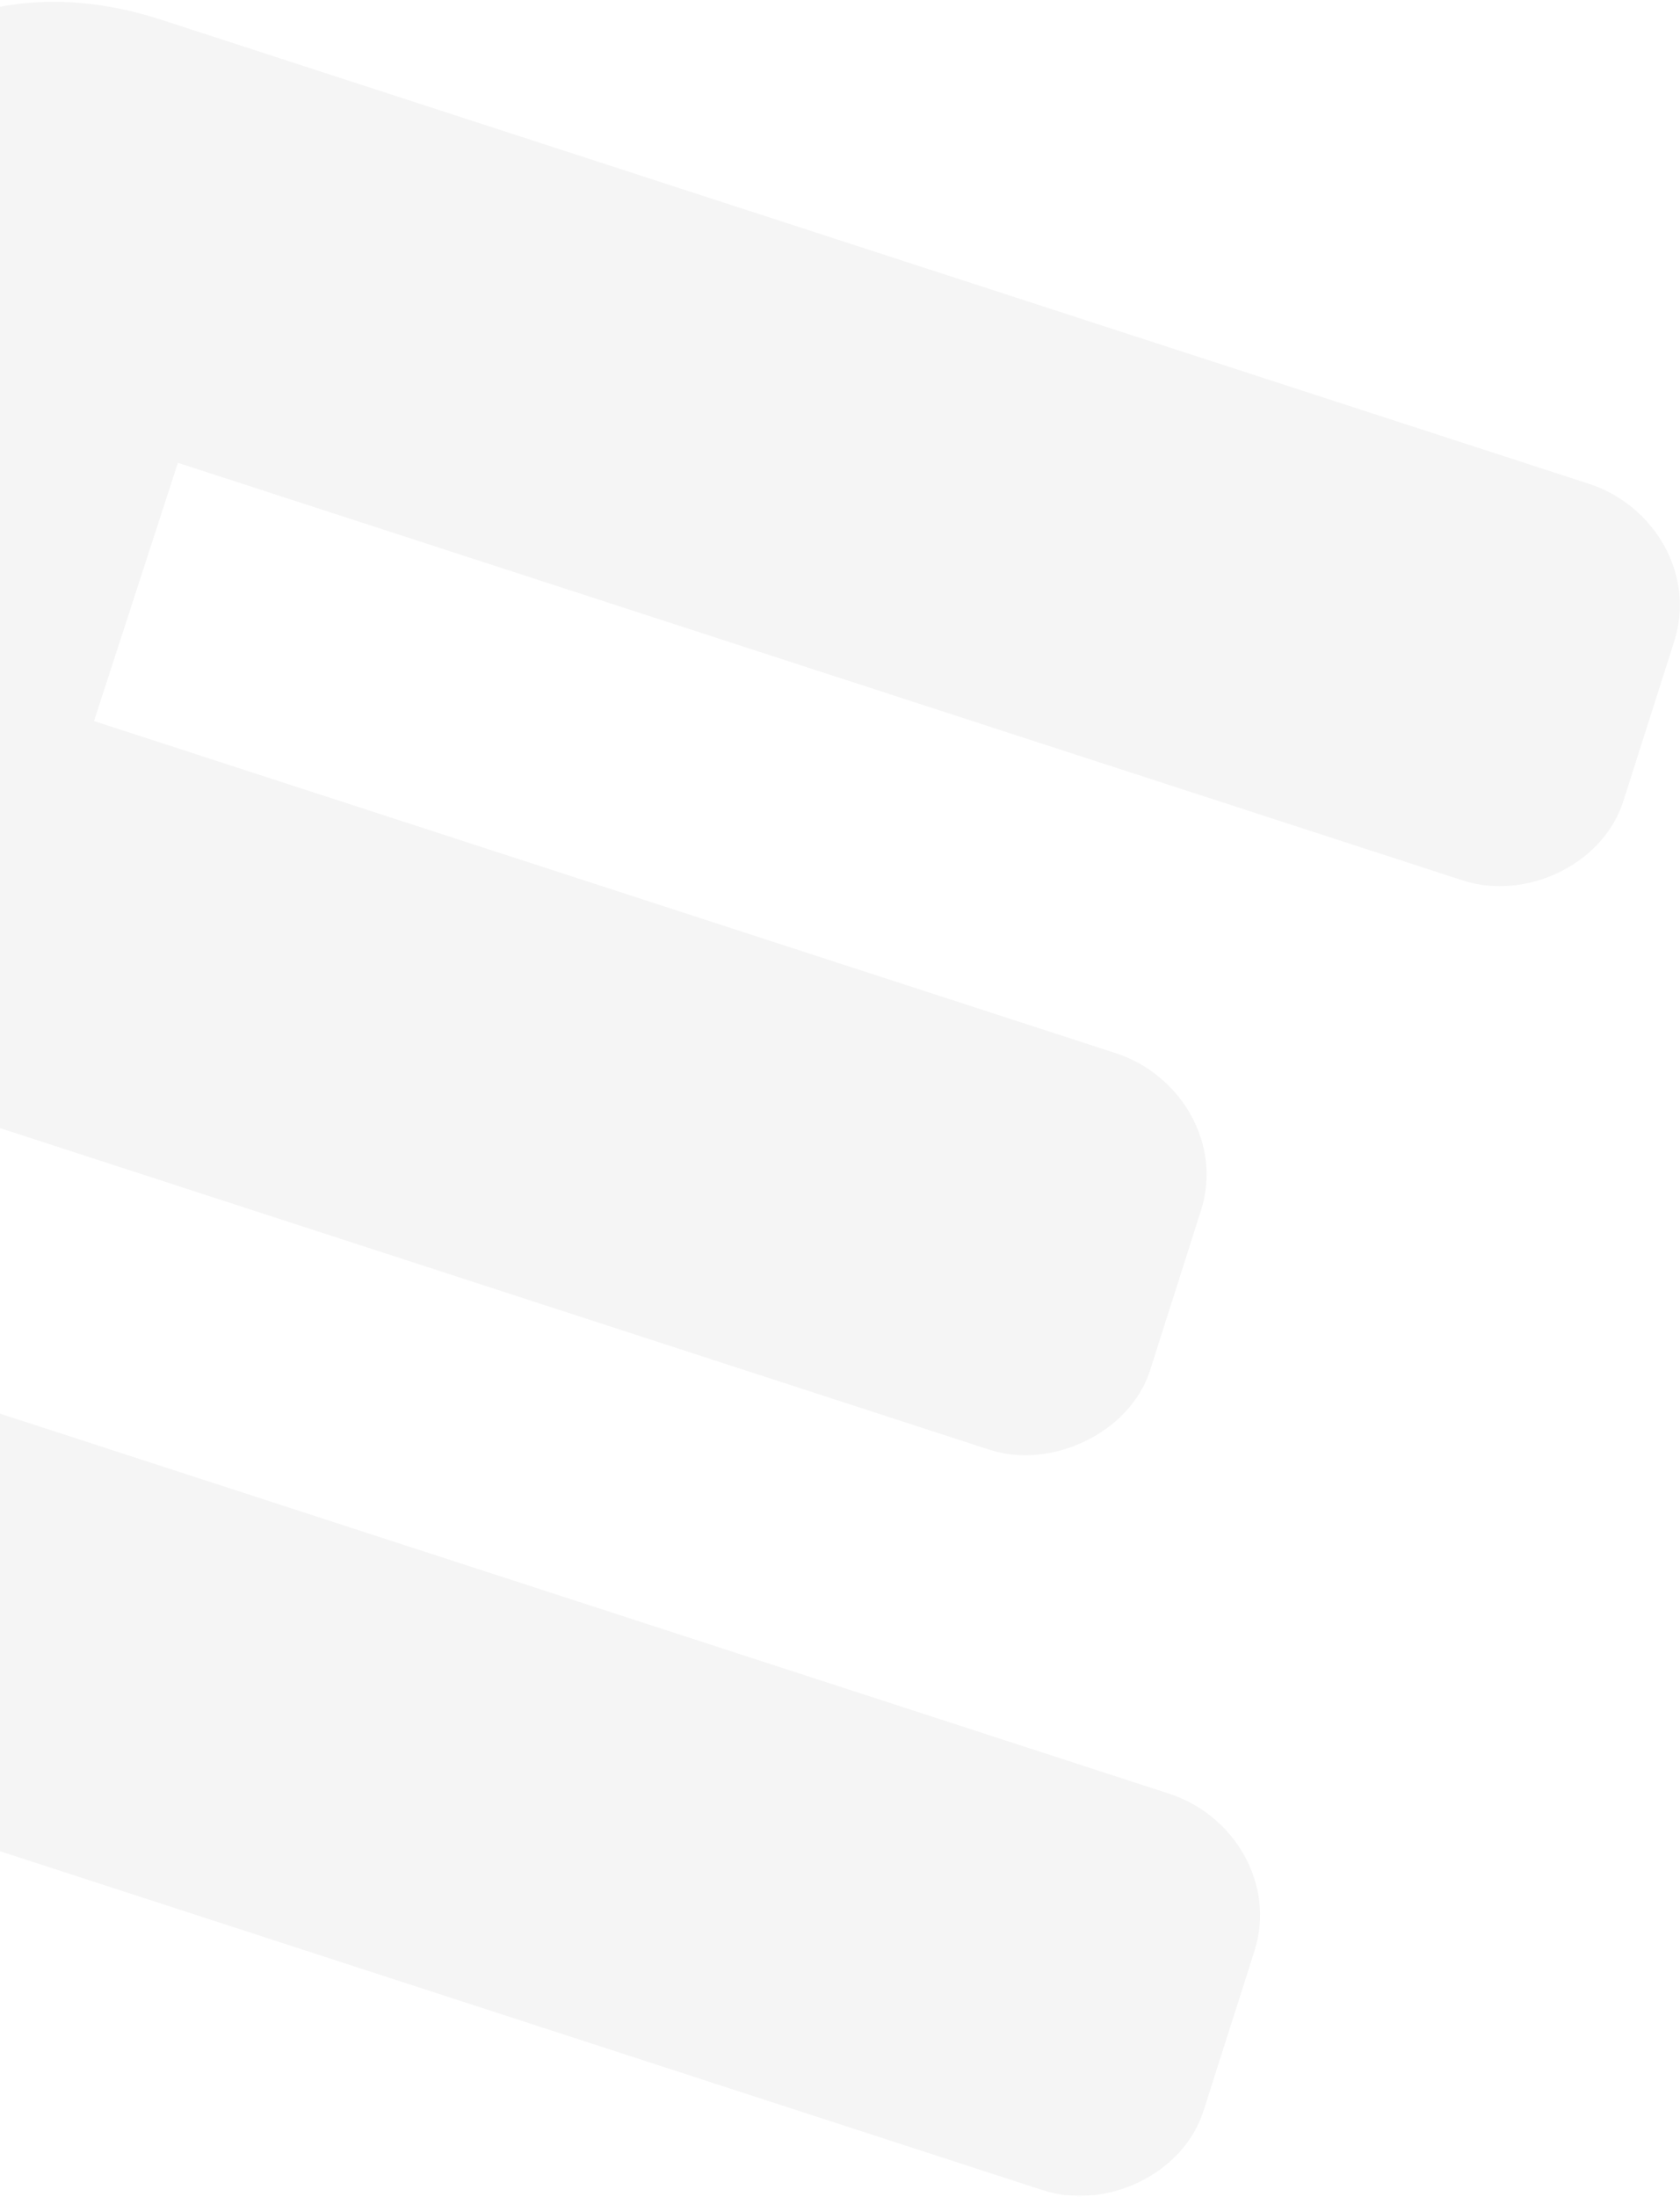 <?xml version="1.0" encoding="UTF-8"?>
<svg width="863px" height="1128px" viewBox="0 0 863 1128" version="1.1" xmlns="http://www.w3.org/2000/svg" xmlns:xlink="http://www.w3.org/1999/xlink">
    <!-- Generator: sketchtool 47.1 (45422) - http://www.bohemiancoding.com/sketch -->
    <title>FA1402DA-34D9-4CF1-A1FC-D362C56E179C</title>
    <desc>Created with sketchtool.</desc>
    <defs></defs>
    <g id="UI" stroke="none" stroke-width="1" fill="none" fill-rule="evenodd" fill-opacity="0.04">
        <g id="homepage-new-copy-7" transform="translate(0, -999)" fill="#000000">
            <path d="M2.429,1441.294 L2.429,1440.839 L2.429,1311.623 C2.429,1310.94 2.404,1310.239 2.412,1309.556 L2.454,1305.726 L6.283,1305.726 L7.405,1305.726 L696.516,1305.717 C730.336,1305.717 762.469,1275.86 762.283,1241.497 L761.794,1155.258 C761.575,1119.234 730.243,1092 695.15,1092 L-76.267,1092 C-174.639,1092 -235,1161.923 -235,1257.983 L-235,1852.64 C-235,1940.845 -174.825,2012 -84.034,2012 L699.232,2012 C732.959,2012 765.201,1982.058 764.999,1947.78 L764.518,1861.549 C764.299,1825.516 732.959,1798.308 697.857,1798.308 L8.156,1798.308 C7.599,1798.308 6.857,1798.333 6.3,1798.333 L2.429,1798.333 L2.429,1664.477 C2.429,1663.803 2.438,1663.119 2.505,1662.436 L2.792,1659.196 L6.03,1658.926 C6.545,1658.876 7.076,1658.859 7.599,1658.859 L555.612,1658.859 C588.833,1658.859 621.556,1628.394 621.379,1594.63 L620.89,1508.416 C620.671,1472.383 589.348,1445.158 554.238,1445.158 L7.422,1445.158 L6.292,1445.158 L2.429,1445.158 L2.429,1441.294 Z" id="ecko-copy" transform="translate(265, 1552) rotate(18) translate(-265, -1552) "></path>
        </g>
    </g>
</svg>